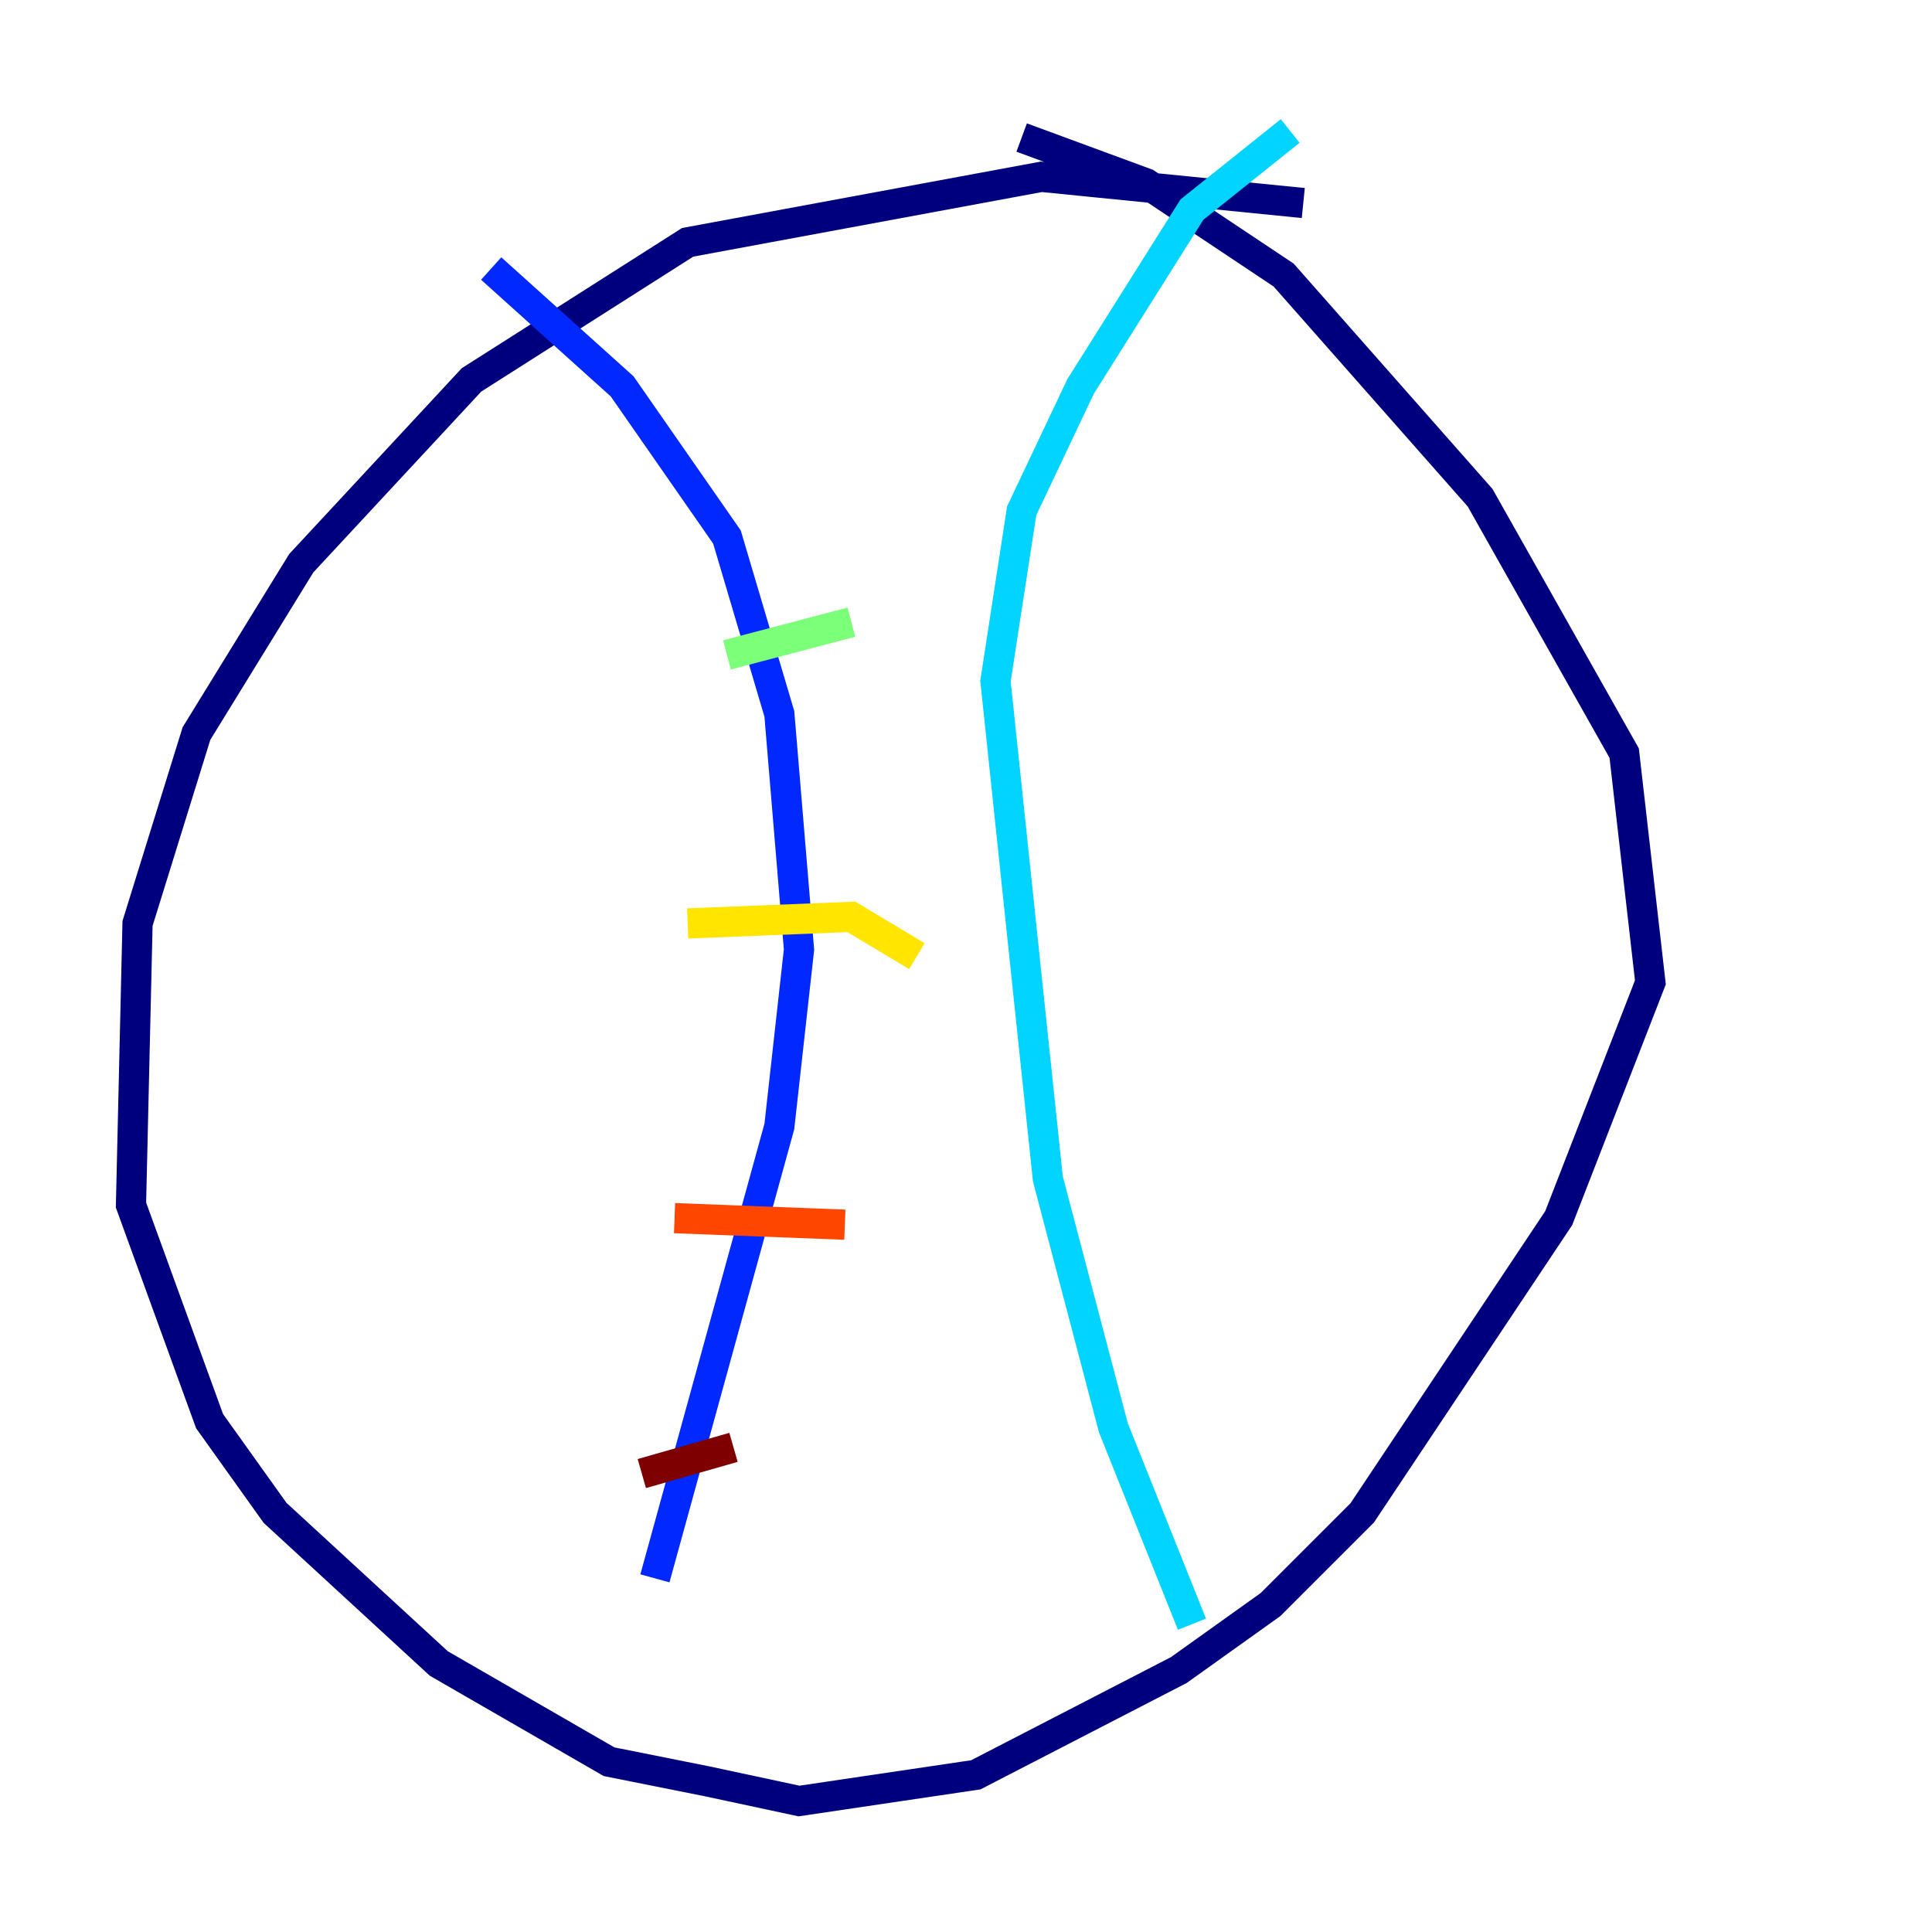 <?xml version="1.0" encoding="utf-8" ?>
<svg baseProfile="tiny" height="128" version="1.2" viewBox="0,0,128,128" width="128" xmlns="http://www.w3.org/2000/svg" xmlns:ev="http://www.w3.org/2001/xml-events" xmlns:xlink="http://www.w3.org/1999/xlink"><defs /><polyline fill="none" points="86.346,13.451 68.99,11.715 45.559,16.054 31.241,25.166 19.959,37.315 13.017,48.597 9.112,61.18 8.678,79.837 13.885,94.156 18.224,100.231 29.071,110.21 40.352,116.719 46.861,118.02 52.936,119.322 64.651,117.586 78.102,110.644 84.176,106.305 90.251,100.231 103.268,80.705 109.342,65.085 107.607,49.898 98.061,32.976 85.044,18.224 75.932,12.149 67.688,9.112" stroke="#00007f" stroke-width="2" /><polyline fill="none" points="32.542,17.79 41.22,25.6 48.163,35.58 51.634,47.295 52.936,62.915 51.634,74.63 43.39,104.57" stroke="#0028ff" stroke-width="2" /><polyline fill="none" points="85.478,8.678 78.969,13.885 71.593,25.6 67.688,33.844 65.953,45.125 69.424,78.102 73.763,94.59 78.969,107.607" stroke="#00d4ff" stroke-width="2" /><polyline fill="none" points="48.163,43.39 56.407,41.22" stroke="#7cff79" stroke-width="2" /><polyline fill="none" points="45.559,61.18 56.407,60.746 60.746,63.349" stroke="#ffe500" stroke-width="2" /><polyline fill="none" points="44.691,80.705 55.973,81.139" stroke="#ff4600" stroke-width="2" /><polyline fill="none" points="42.522,97.627 48.597,95.891" stroke="#7f0000" stroke-width="2" /></svg>